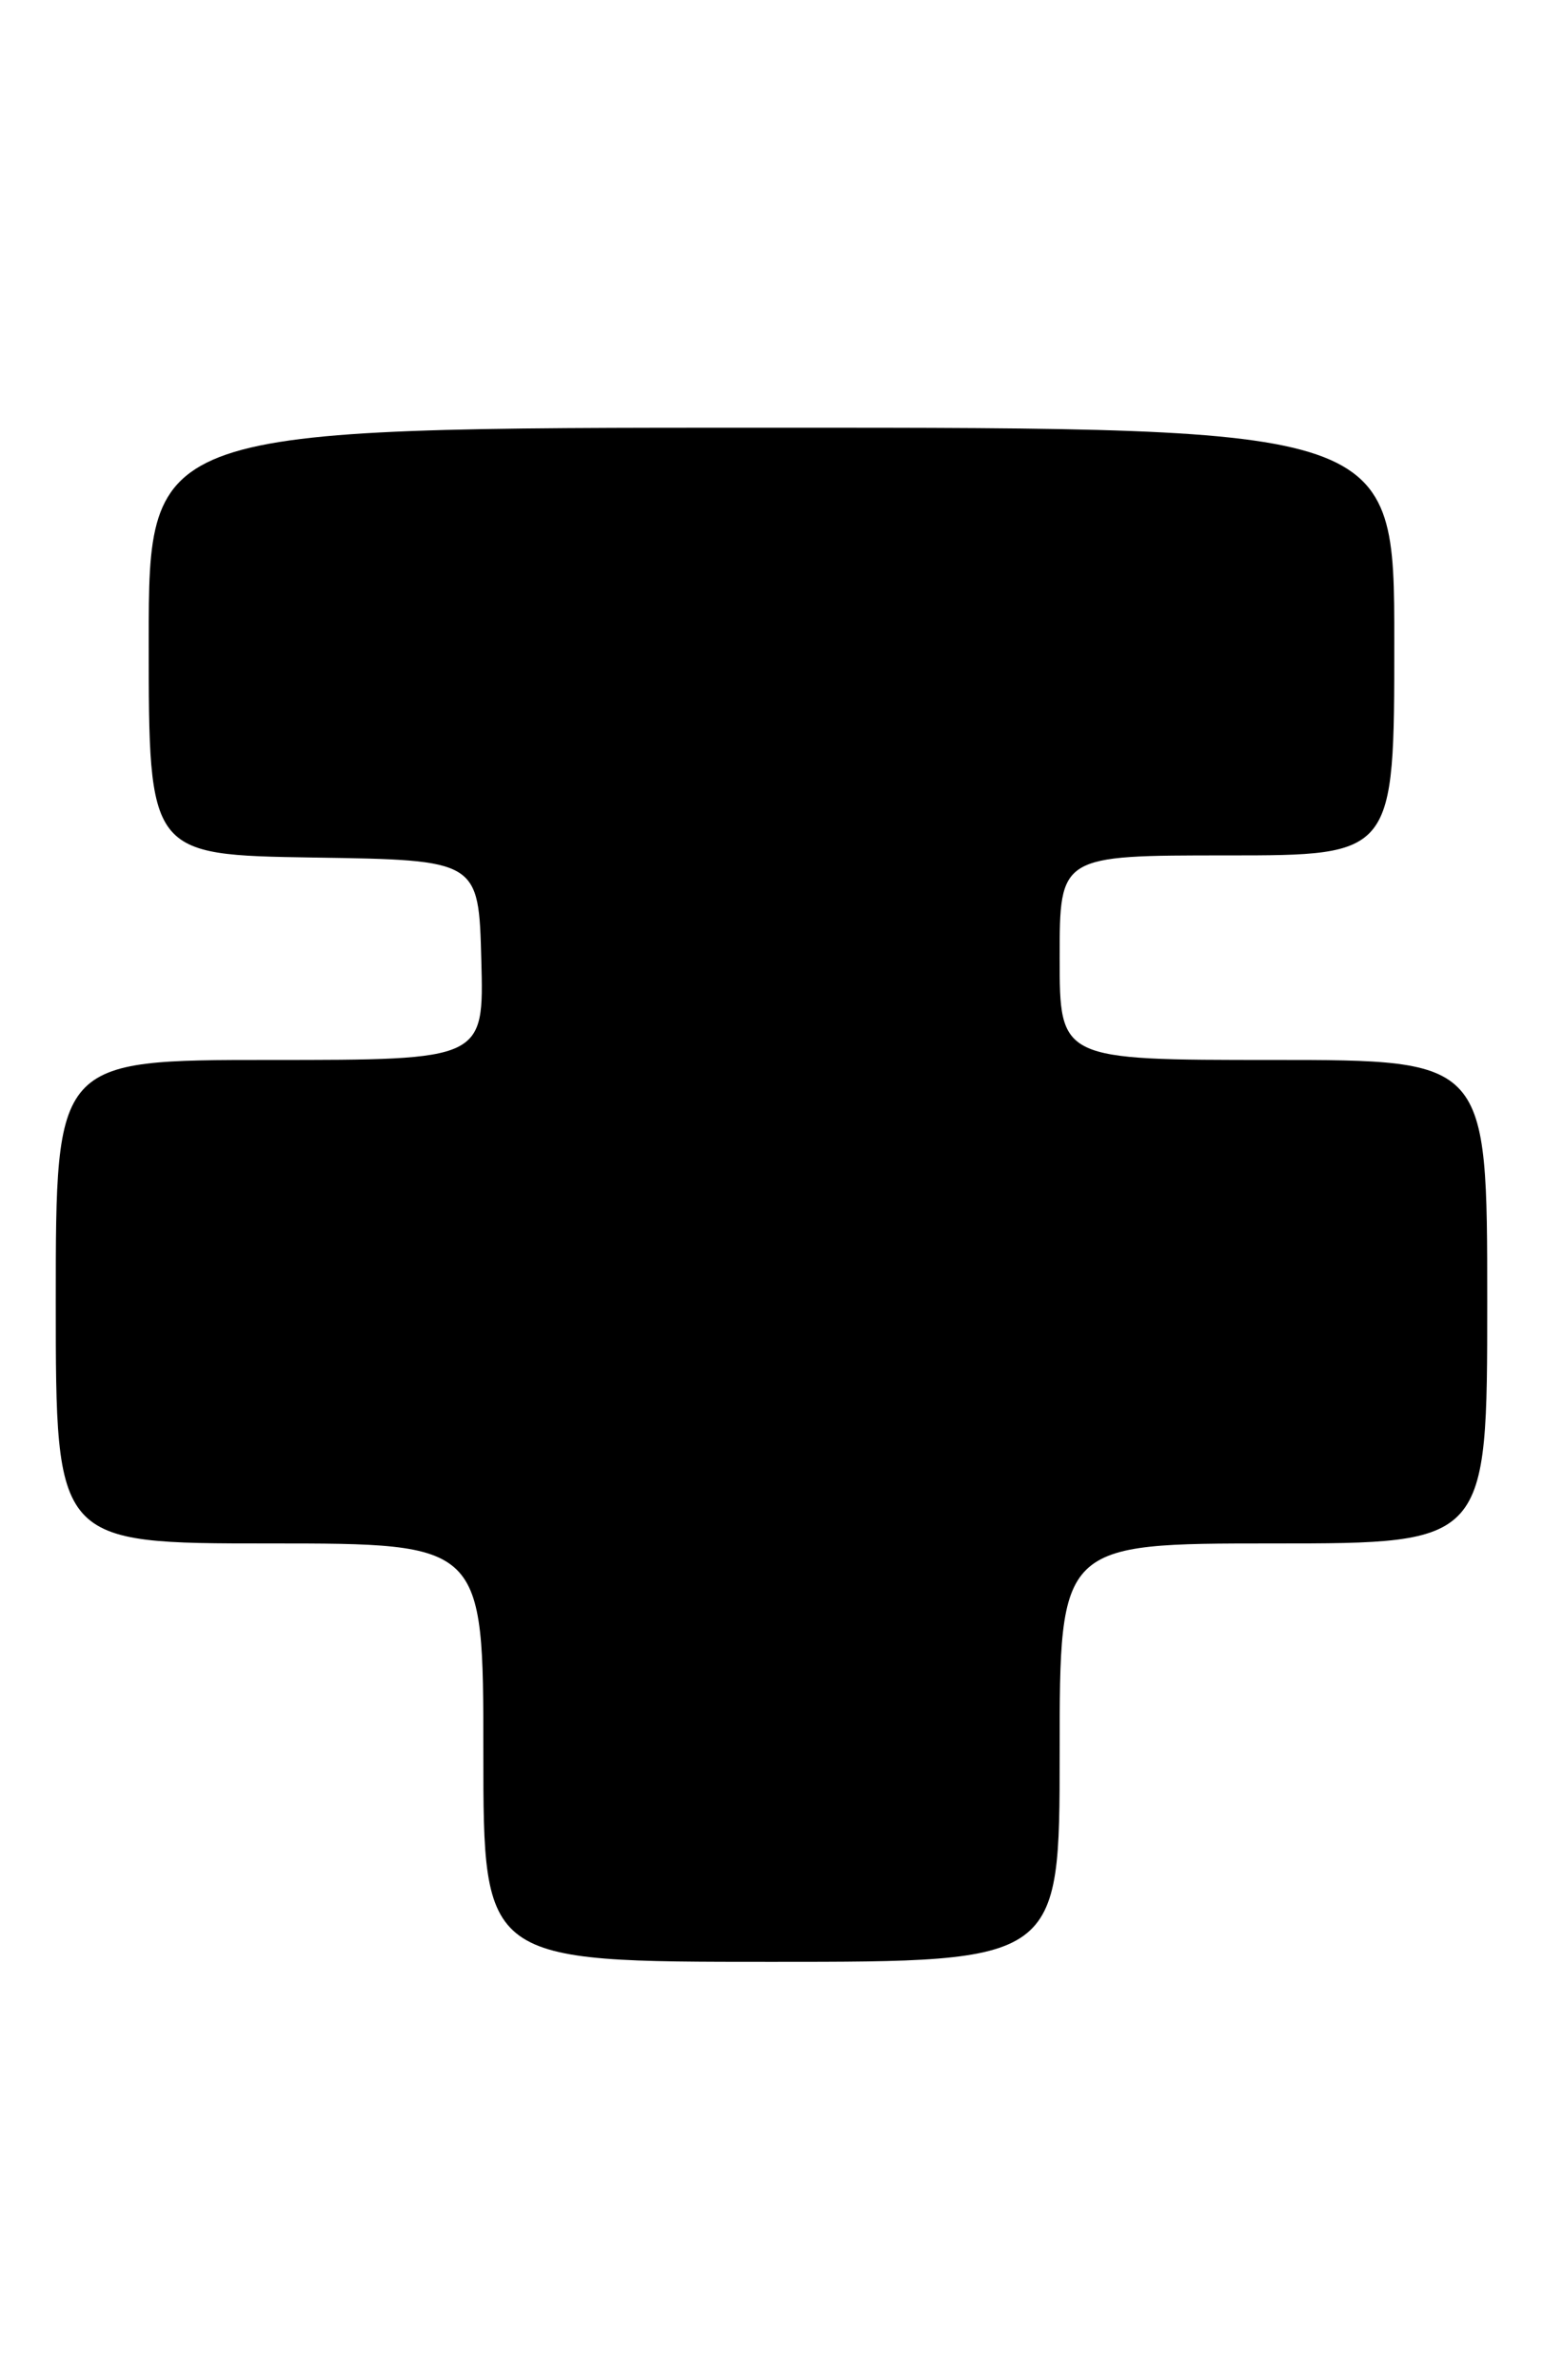 <?xml version="1.0" encoding="UTF-8" standalone="no"?>
<!DOCTYPE svg PUBLIC "-//W3C//DTD SVG 1.1//EN" "http://www.w3.org/Graphics/SVG/1.1/DTD/svg11.dtd" >
<svg xmlns="http://www.w3.org/2000/svg" xmlns:xlink="http://www.w3.org/1999/xlink" version="1.1" viewBox="0 0 166 256">
 <g >
 <path fill="currentColor"
d=" M 114.00 188.50 C 114.00 166.00 114.00 166.00 137.00 166.00 C 160.00 166.00 160.00 166.00 160.00 140.00 C 160.00 114.00 160.00 114.00 137.00 114.00 C 114.00 114.00 114.00 114.00 114.00 103.00 C 114.00 92.00 114.00 92.00 132.00 92.00 C 150.00 92.00 150.00 92.00 150.00 69.00 C 150.00 46.00 150.00 46.00 83.00 46.00 C 16.00 46.00 16.00 46.00 16.00 68.98 C 16.00 91.95 16.00 91.95 33.75 92.23 C 51.50 92.50 51.50 92.50 51.78 103.25 C 52.07 114.00 52.07 114.00 29.03 114.00 C 6.00 114.00 6.00 114.00 6.00 140.00 C 6.00 166.00 6.00 166.00 29.00 166.00 C 52.00 166.00 52.00 166.00 52.00 188.50 C 52.00 211.00 52.00 211.00 83.00 211.00 C 114.00 211.00 114.00 211.00 114.00 188.50 Z "/>
</g>
</svg>